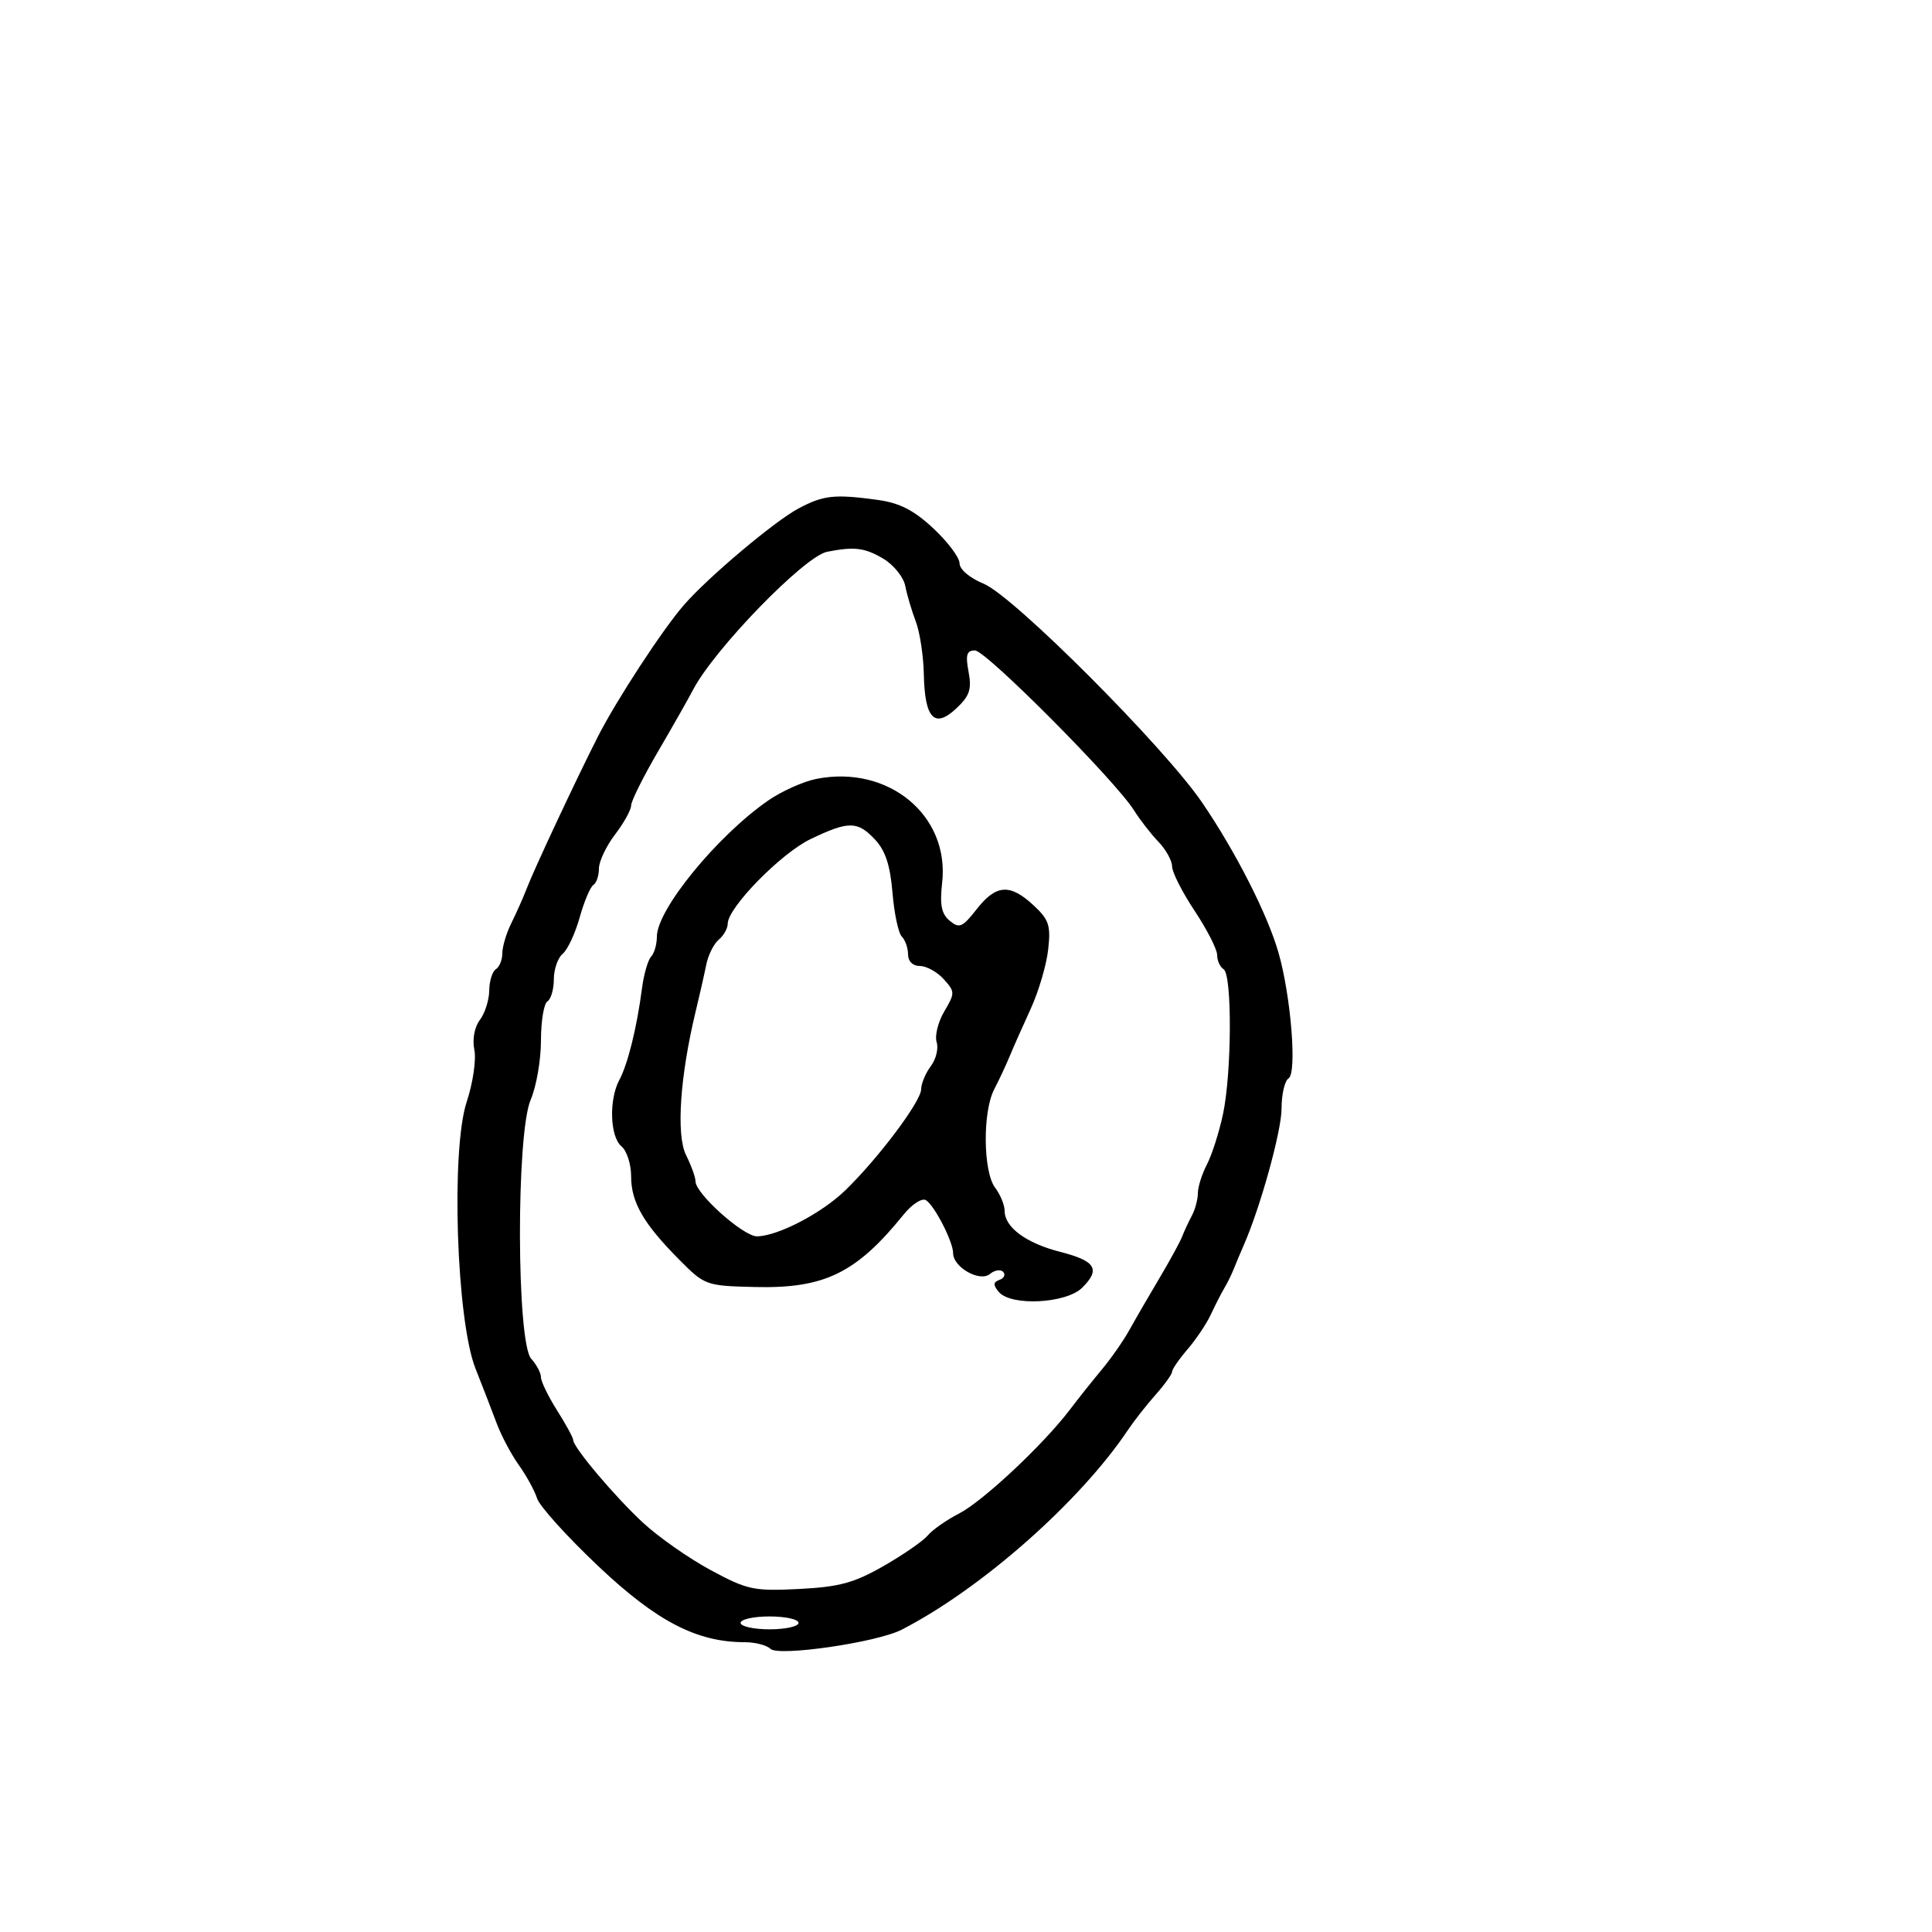<svg xmlns="http://www.w3.org/2000/svg" width="300" height="300" viewBox="0 0 300 300" version="1.1">
  <defs/>
  <path d="M124,78.949 C127.873,76.89 129.579,76.706 136.29,77.626 C139.693,78.093 141.898,79.221 144.93,82.048 C147.168,84.136 149,86.577 149,87.473 C149,88.415 150.582,89.753 152.75,90.644 C157.391,92.553 180.783,115.988 186.673,124.629 C191.884,132.275 196.819,141.979 198.528,147.94 C200.457,154.673 201.415,166.626 200.09,167.444 C199.49,167.815 199,169.925 199,172.133 C199,175.634 195.68,187.588 193.066,193.5 C192.579,194.6 191.918,196.175 191.597,197 C191.276,197.825 190.612,199.175 190.122,200 C189.632,200.825 188.69,202.669 188.028,204.098 C187.366,205.527 185.739,207.96 184.412,209.504 C183.086,211.048 182,212.621 182,213 C182,213.379 180.841,214.996 179.424,216.594 C178.008,218.193 176.097,220.625 175.179,222 C167.726,233.157 152.389,246.701 140,253.064 C136.158,255.038 120.862,257.262 119.627,256.027 C119.062,255.462 117.266,255 115.637,255 C108.195,255 101.947,251.754 92.884,243.179 C88.047,238.603 83.78,233.878 83.401,232.679 C83.022,231.481 81.748,229.15 80.568,227.5 C79.389,225.85 77.837,222.925 77.119,221 C76.402,219.075 74.922,215.25 73.831,212.5 C70.872,205.041 70.002,178.522 72.472,171.085 C73.431,168.196 73.965,164.575 73.658,163.039 C73.324,161.37 73.67,159.493 74.518,158.373 C75.298,157.343 75.951,155.289 75.968,153.809 C75.986,152.329 76.45,150.84 77,150.5 C77.55,150.16 78,149.045 78,148.022 C78,146.999 78.633,144.888 79.407,143.331 C80.182,141.774 81.247,139.375 81.775,138 C82.953,134.931 89.343,121.283 92.777,114.5 C95.676,108.773 102.89,97.731 106.233,93.904 C110.028,89.558 120.289,80.922 124,78.949 Z M128.428,85.682 C124.906,86.379 110.871,100.84 107.603,107.139 C106.919,108.456 104.479,112.755 102.18,116.692 C99.881,120.628 98,124.403 98,125.08 C98,125.757 96.875,127.786 95.5,129.589 C94.125,131.392 93,133.77 93,134.874 C93,135.978 92.612,137.122 92.137,137.415 C91.663,137.709 90.707,139.977 90.013,142.455 C89.319,144.934 88.132,147.476 87.375,148.103 C86.619,148.731 86,150.513 86,152.063 C86,153.614 85.55,155.16 85,155.5 C84.45,155.84 84,158.581 84,161.591 C84,164.601 83.28,168.737 82.4,170.782 C80.135,176.047 80.204,208.463 82.486,210.985 C83.319,211.905 84,213.193 84,213.849 C84,214.504 85.125,216.822 86.5,219 C87.875,221.178 89,223.242 89,223.586 C89,224.731 95.438,232.362 99.86,236.46 C102.259,238.682 106.984,241.989 110.36,243.809 C116.062,246.882 117.04,247.091 124.071,246.735 C130.328,246.418 132.608,245.799 137.204,243.169 C140.263,241.419 143.351,239.282 144.066,238.421 C144.781,237.559 146.971,236.025 148.933,235.012 C152.65,233.094 162.025,224.306 166.125,218.898 C167.431,217.176 169.675,214.356 171.111,212.633 C172.548,210.91 174.47,208.15 175.384,206.5 C176.298,204.85 178.384,201.25 180.019,198.5 C181.654,195.75 183.251,192.825 183.569,192 C183.886,191.175 184.563,189.719 185.073,188.764 C185.583,187.809 186.003,186.234 186.006,185.264 C186.01,184.294 186.64,182.297 187.407,180.827 C188.174,179.357 189.296,175.848 189.901,173.028 C191.274,166.622 191.342,151.329 190,150.5 C189.45,150.16 189,149.168 189,148.294 C189,147.421 187.425,144.334 185.5,141.434 C183.575,138.534 182,135.431 182,134.539 C182,133.646 181.046,131.923 179.88,130.708 C178.713,129.494 177.009,127.3 176.092,125.834 C173.219,121.241 153.087,101 151.392,101 C150.105,101 149.904,101.674 150.399,104.316 C150.909,107.032 150.566,108.06 148.497,110.002 C145.118,113.178 143.592,111.582 143.453,104.729 C143.395,101.853 142.832,98.15 142.202,96.5 C141.572,94.85 140.838,92.37 140.57,90.99 C140.301,89.607 138.759,87.698 137.137,86.74 C134.262,85.041 132.653,84.846 128.428,85.682 Z M126.79,120.942 C137.953,118.744 147.474,126.611 146.297,137.059 C145.907,140.518 146.183,141.907 147.472,142.977 C148.961,144.212 149.445,144.005 151.651,141.187 C154.67,137.329 156.821,137.178 160.477,140.566 C162.891,142.804 163.183,143.687 162.756,147.475 C162.486,149.864 161.266,153.997 160.043,156.659 C158.82,159.322 157.356,162.625 156.788,164 C156.221,165.375 155.136,167.694 154.378,169.154 C152.558,172.659 152.652,181.956 154.532,184.441 C155.339,185.509 156,187.127 156,188.036 C156,190.573 159.345,193.04 164.604,194.382 C170.13,195.792 170.928,197.072 168.062,199.938 C165.575,202.425 156.961,202.863 155.081,200.597 C154.186,199.52 154.216,199.088 155.208,198.734 C155.919,198.481 156.173,197.923 155.774,197.494 C155.375,197.066 154.444,197.216 153.706,197.829 C152.146,199.124 148,196.776 148,194.597 C148,192.814 145.113,187.188 143.773,186.36 C143.168,185.986 141.614,186.989 140.32,188.59 C132.953,197.704 128.016,200.11 117.223,199.848 C109.612,199.662 109.441,199.601 105.45,195.58 C99.916,190.004 98,186.681 98,182.658 C98,180.781 97.325,178.685 96.5,178 C94.711,176.515 94.529,170.744 96.175,167.684 C97.486,165.248 98.896,159.546 99.684,153.5 C99.97,151.3 100.609,149.072 101.102,148.55 C101.596,148.028 102,146.628 102,145.44 C102,141.241 111.355,129.798 119.274,124.31 C121.368,122.859 124.75,121.343 126.79,120.942 Z M125.88,130.286 C121.271,132.494 113,140.941 113,143.438 C113,144.163 112.374,145.275 111.609,145.91 C110.844,146.545 109.971,148.287 109.67,149.782 C109.369,151.277 108.634,154.525 108.035,157 C105.59,167.117 104.974,176.242 106.526,179.353 C107.337,180.978 108,182.822 108,183.451 C108,185.35 115.443,192.002 117.542,191.978 C120.777,191.942 127.571,188.406 131.247,184.845 C136.358,179.895 142.995,171.06 143.032,169.16 C143.049,168.247 143.726,166.624 144.536,165.552 C145.347,164.481 145.754,162.799 145.441,161.814 C145.129,160.83 145.663,158.687 146.628,157.052 C148.31,154.205 148.306,153.996 146.537,152.041 C145.521,150.918 143.86,150 142.845,150 C141.735,150 141,149.283 141,148.2 C141,147.21 140.565,145.965 140.034,145.434 C139.503,144.903 138.85,141.828 138.583,138.601 C138.234,134.375 137.476,132.071 135.875,130.367 C133.153,127.469 131.78,127.458 125.88,130.286 Z M115,252 C115,252.55 117.025,253 119.5,253 C121.975,253 124,252.55 124,252 C124,251.45 121.975,251 119.5,251 C117.025,251 115,251.45 115,252 Z"/>
</svg>

